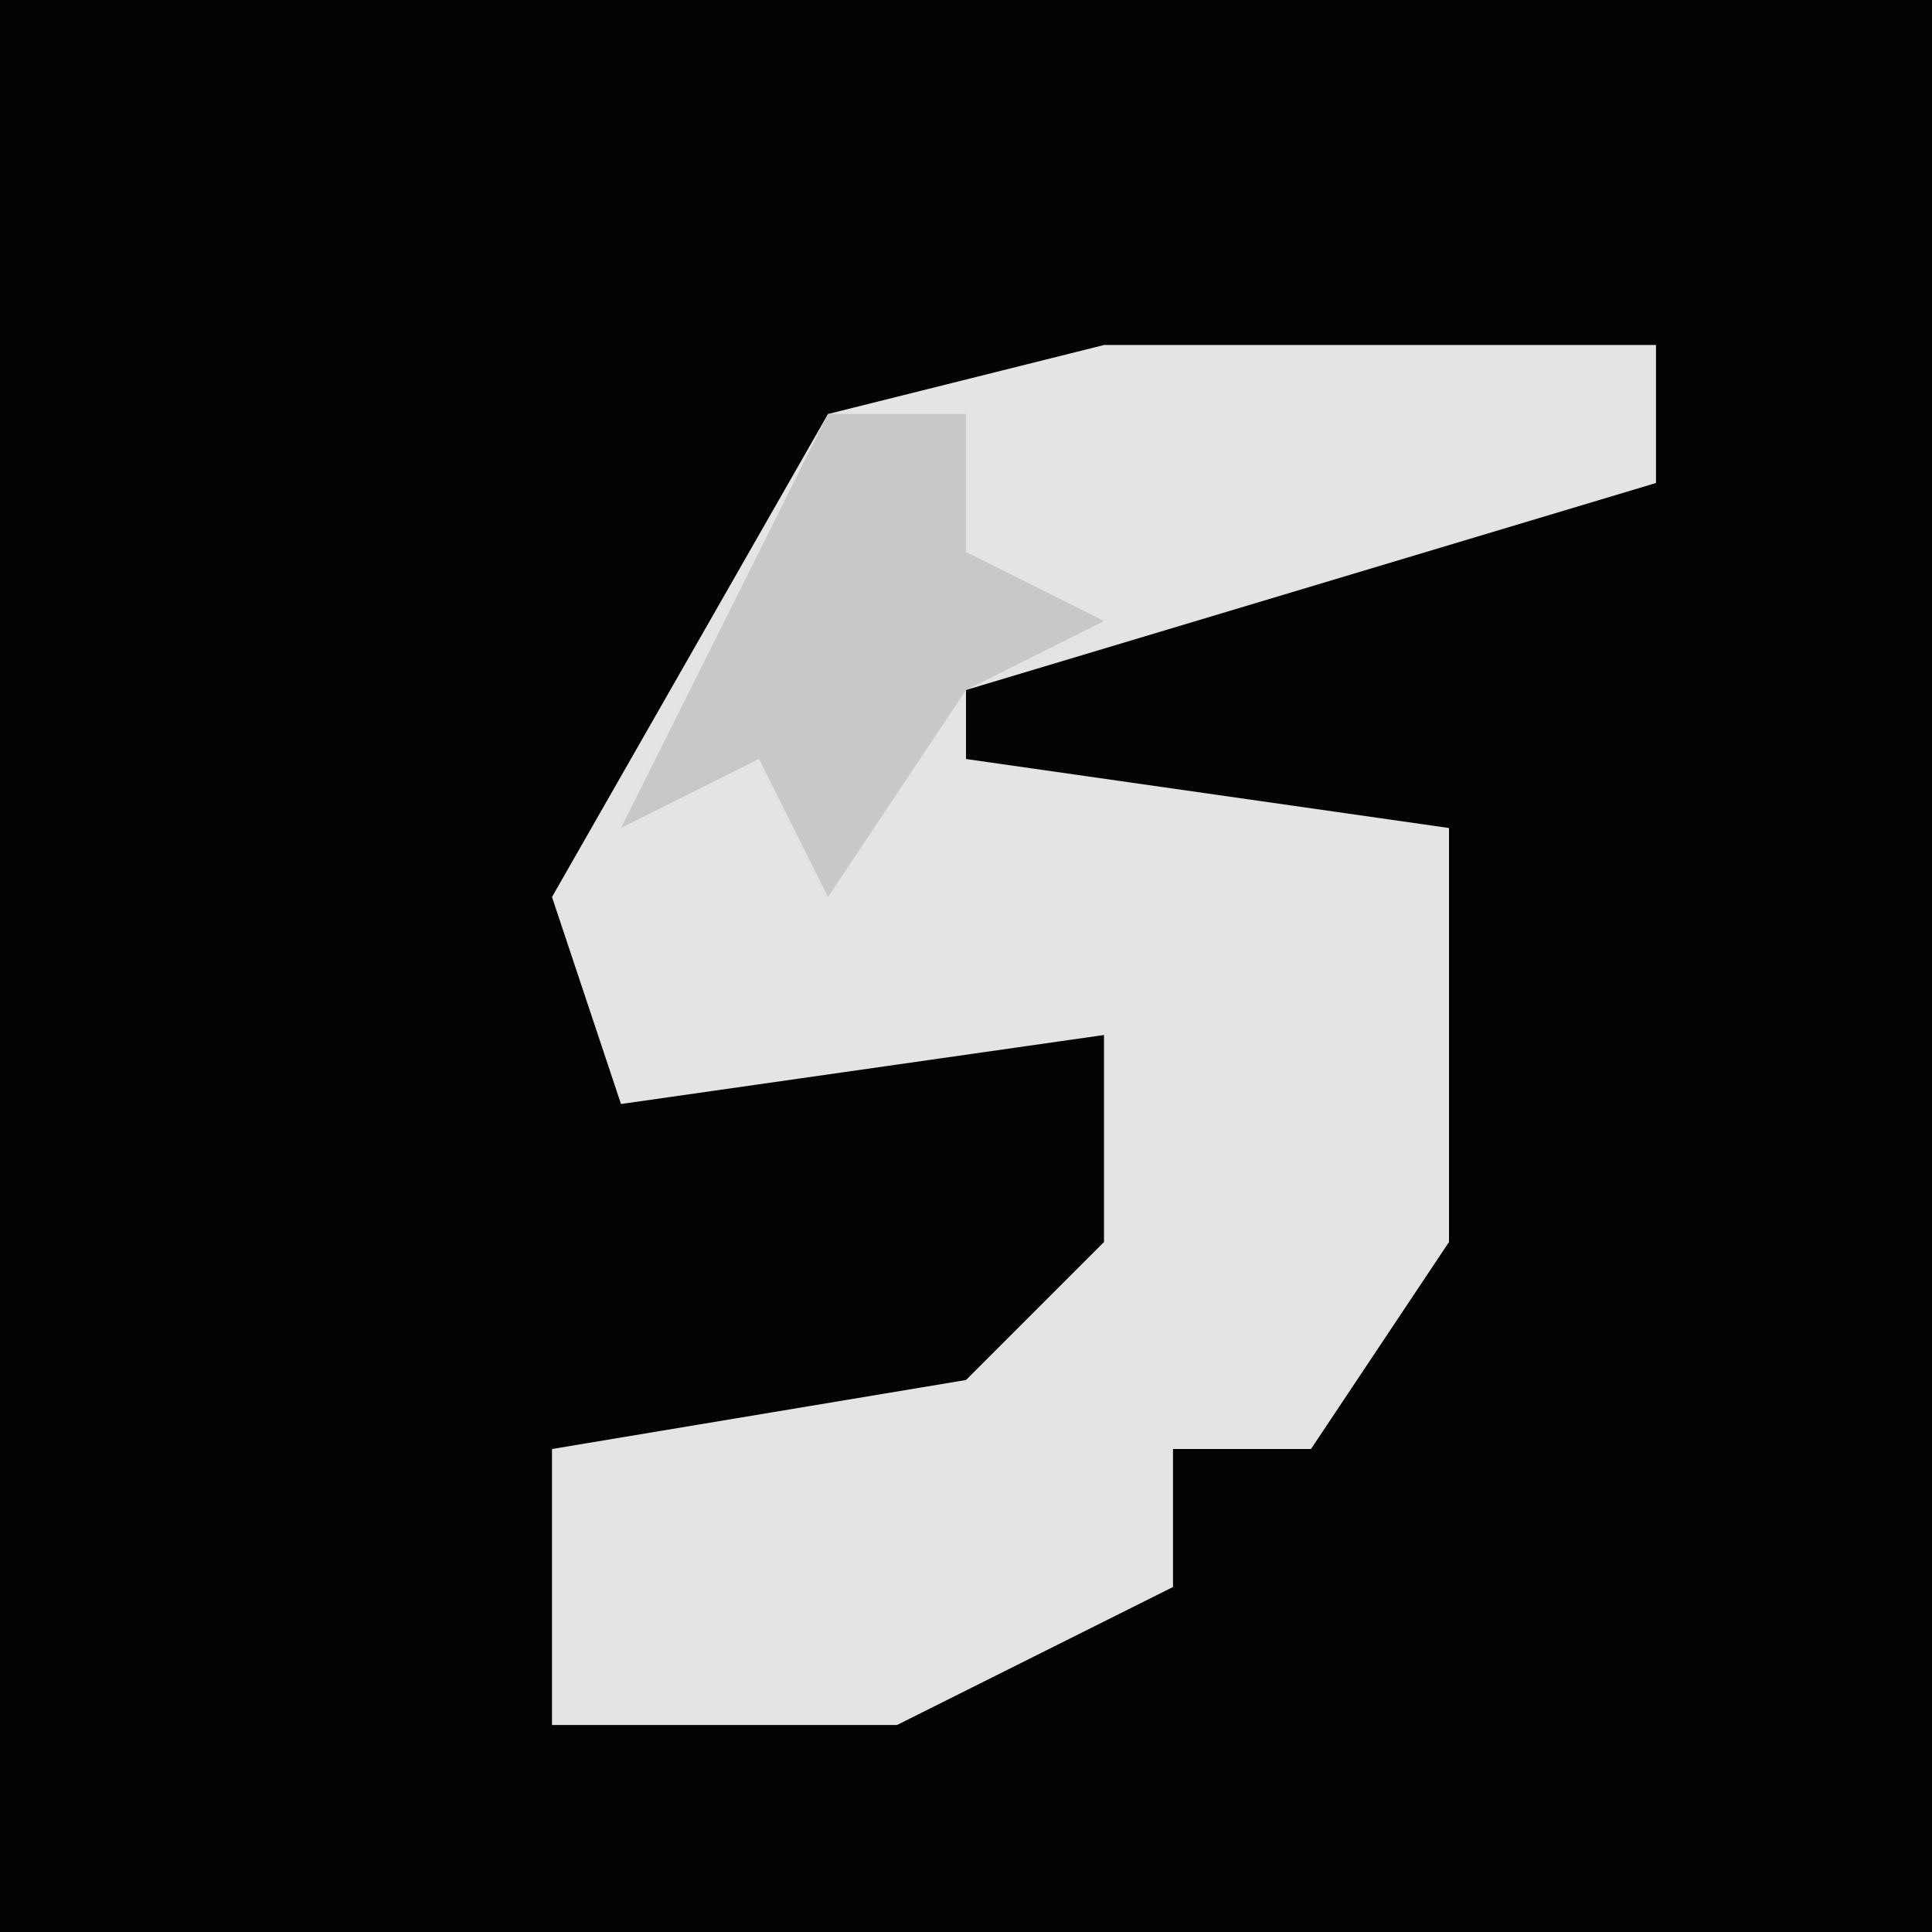 <?xml version="1.0" encoding="UTF-8"?>
<svg version="1.1" xmlns="http://www.w3.org/2000/svg" width="28" height="28">
<path d="M0,0 L28,0 L28,28 L0,28 Z " fill="#030303" transform="translate(0,0)"/>
<path d="M0,0 L8,0 L8,2 L-2,5 L-2,6 L5,7 L5,13 L3,16 L1,16 L1,18 L-3,20 L-8,20 L-8,16 L-2,15 L0,13 L0,10 L-7,11 L-8,8 L-4,1 Z " fill="#E4E4E4" transform="translate(16,5)"/>
<path d="M0,0 L2,0 L2,2 L4,3 L2,4 L0,7 L-1,5 L-3,6 L-1,2 Z " fill="#C8C8C8" transform="translate(12,6)"/>
</svg>
